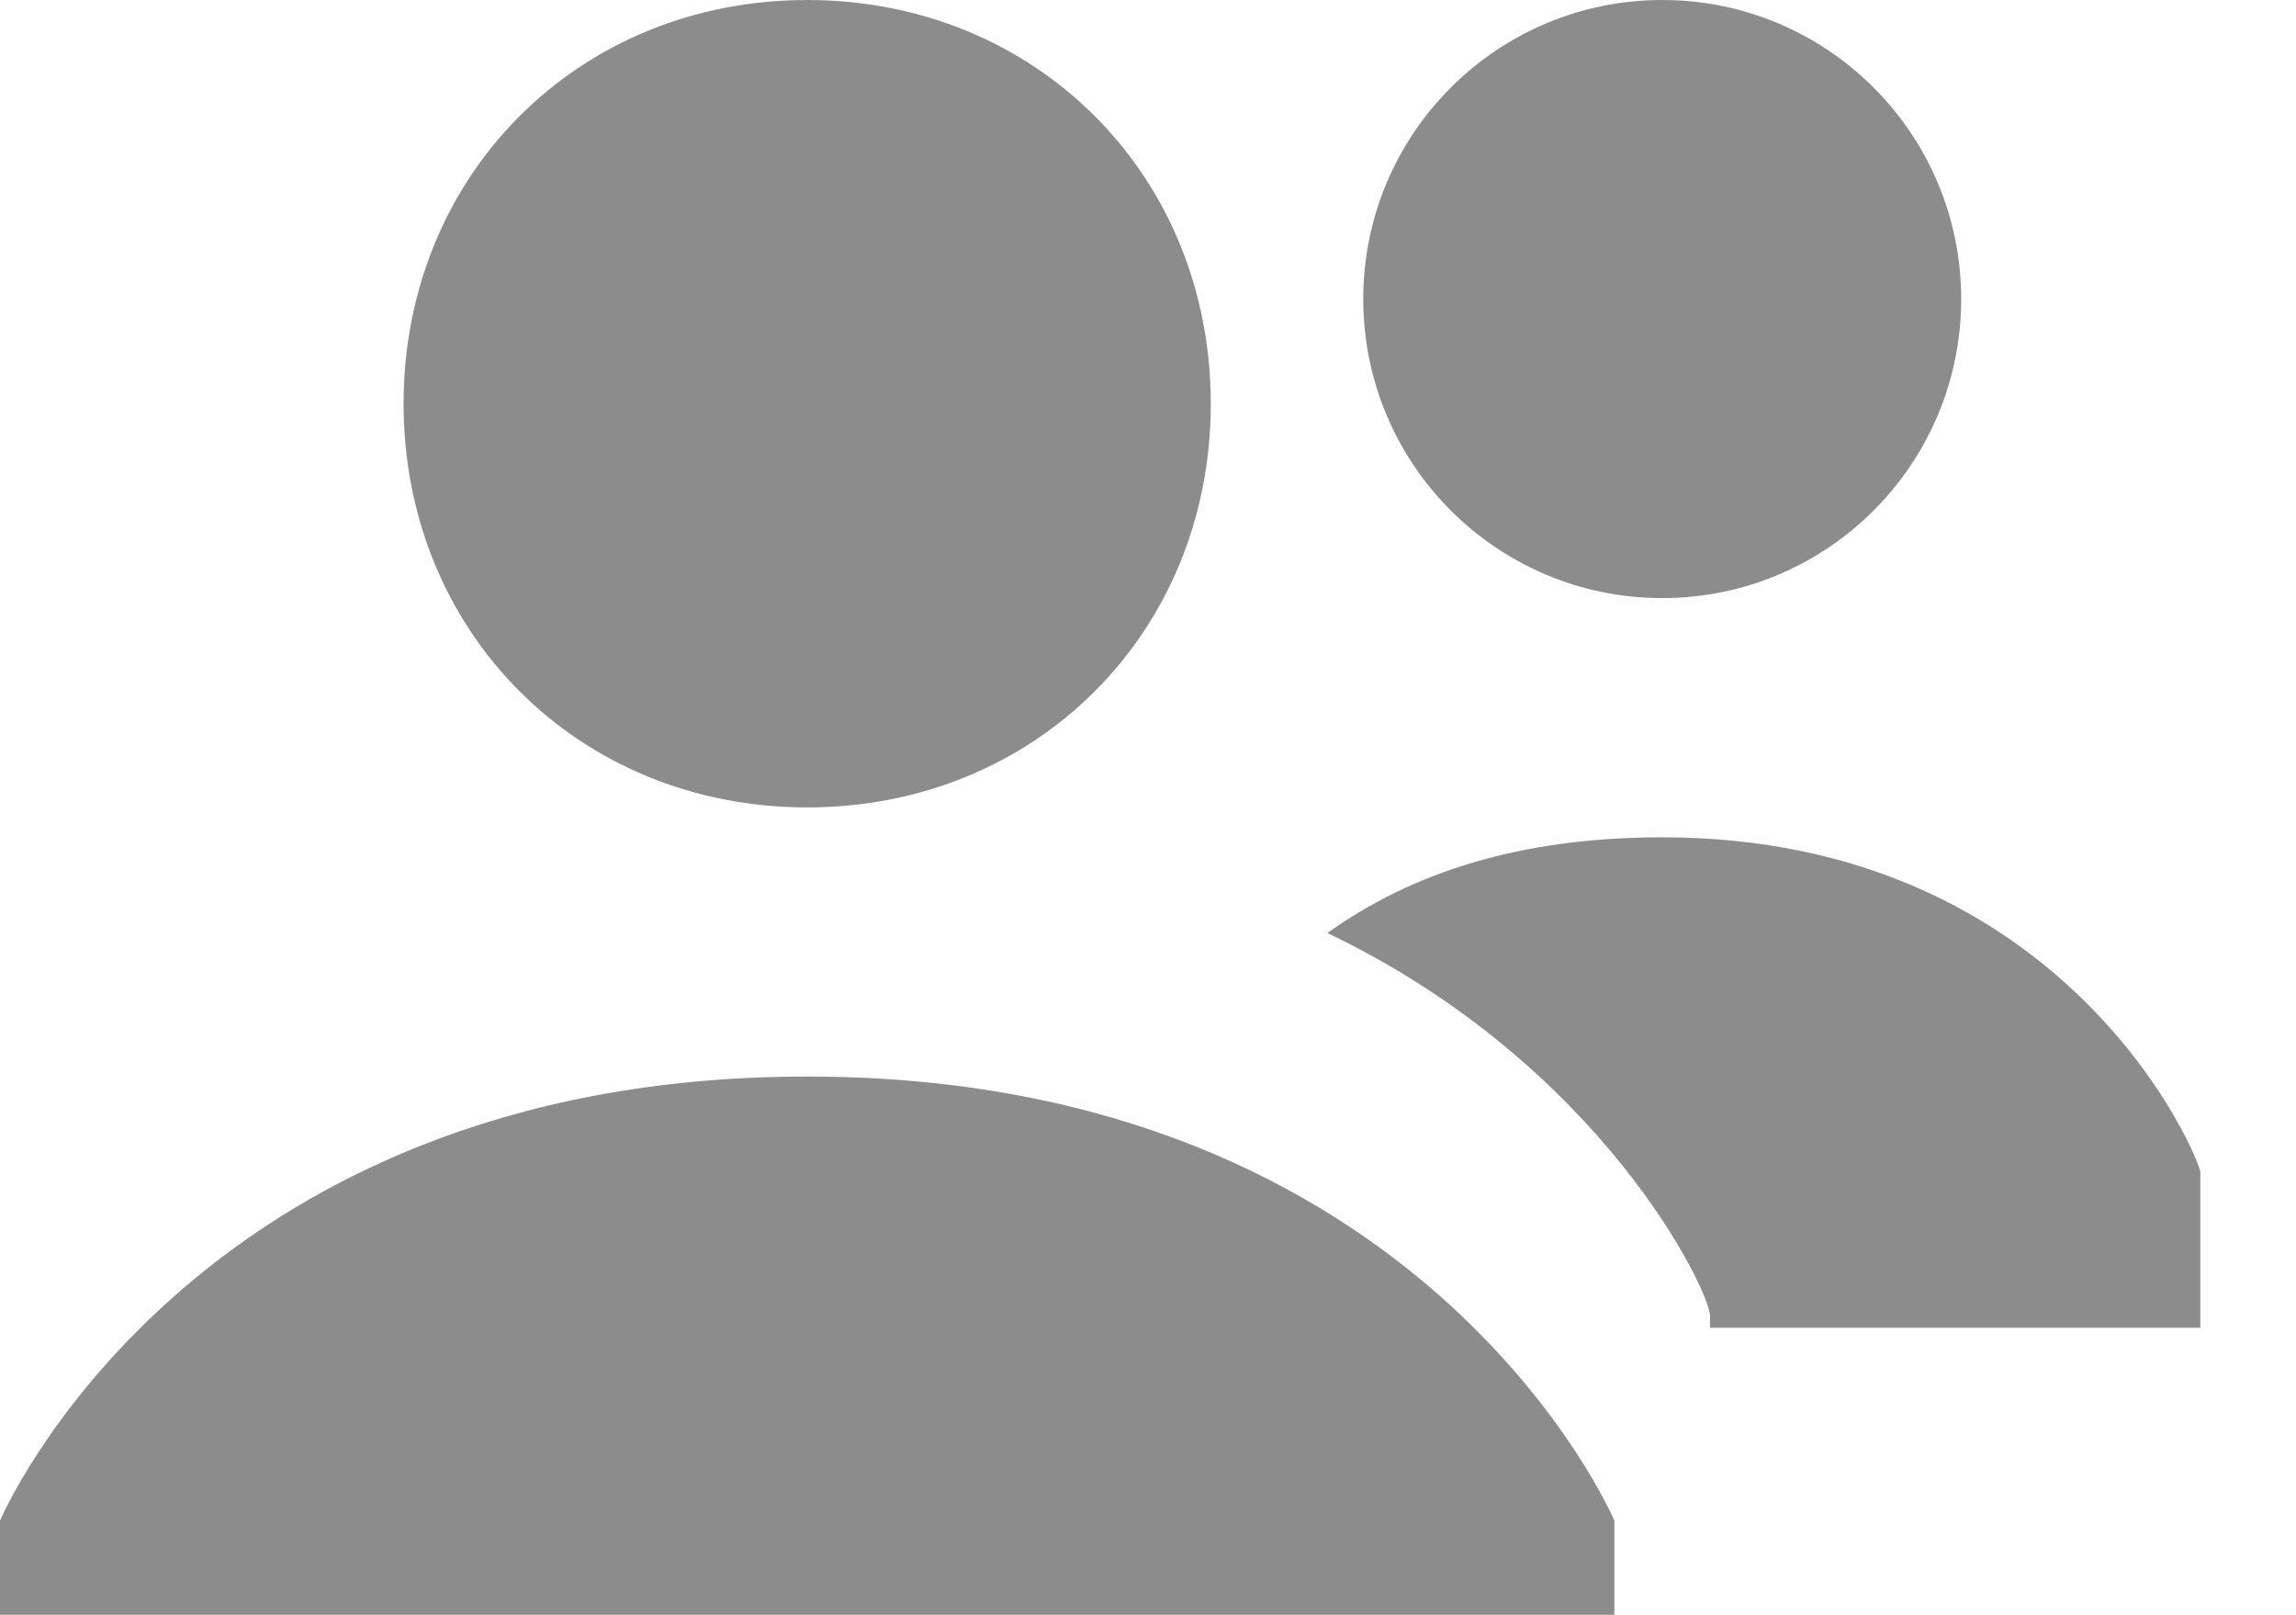 <svg width="64" height="45" viewBox="0 0 64 45" fill="none" xmlns="http://www.w3.org/2000/svg">
<g clip-path="url(#clip0_264_125)">
<path d="M11.25 11.25C11.25 4.875 16.125 0 22.5 0C28.875 0 33.75 4.875 33.75 11.25C33.75 17.625 28.875 22.5 22.5 22.5C16.125 22.5 11.25 17.625 11.25 11.25ZM22.5 30C5.25 30 0 42.375 0 42.375V48.75H45V42.375C45 42.375 39.75 30 22.5 30Z" fill="#8C8C8C"/>
<path d="M46.333 16.667C50.936 16.667 54.667 12.936 54.667 8.333C54.667 3.731 50.936 0 46.333 0C41.731 0 38 3.731 38 8.333C38 12.936 41.731 16.667 46.333 16.667Z" fill="#8C8C8C"/>
<path d="M46.333 23.333C42.333 23.333 39.333 24.333 37 26C44.667 29.667 47.667 36 47.667 36.667V37H61.333V32.667C61.333 32.333 57.667 23.333 46.333 23.333Z" fill="#8C8C8C"/>
</g>
<defs>
<clipPath id="clip0_264_125">
<rect width="64" height="45" fill="white"/>
</clipPath>
</defs>
</svg>
